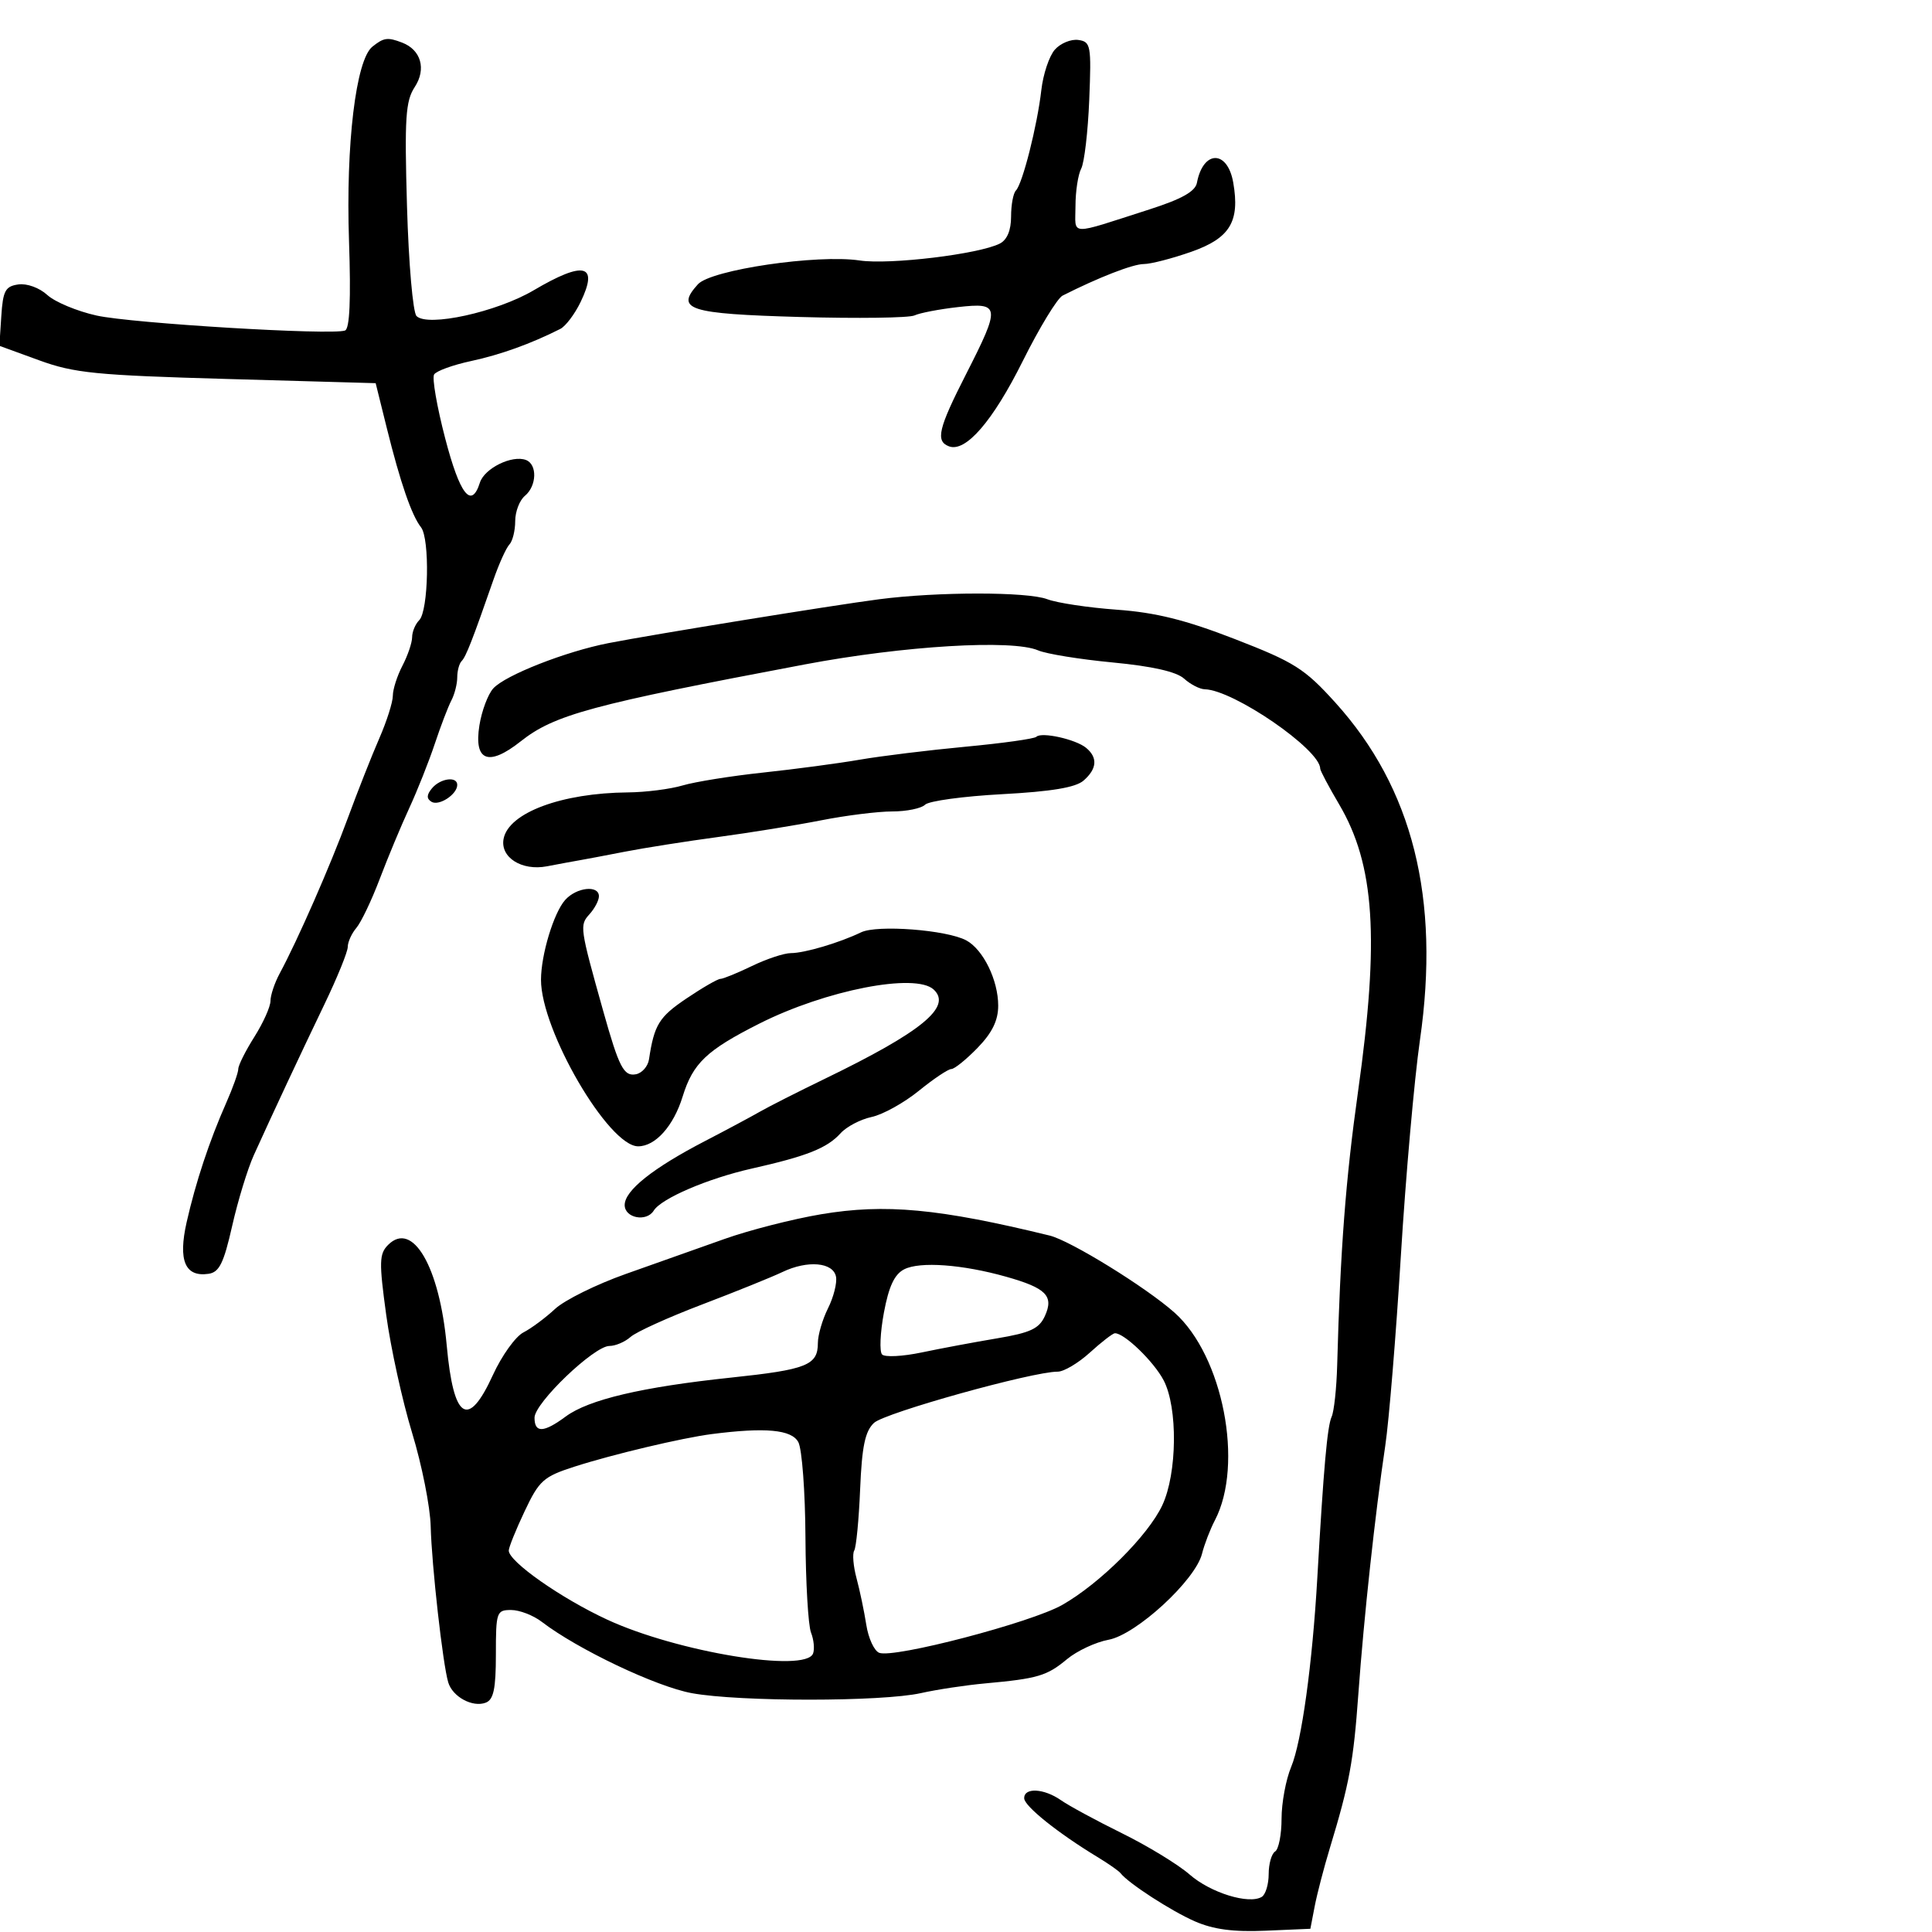<svg xmlns="http://www.w3.org/2000/svg" width="300" height="300" viewBox="0 0 300 300" version="1.1">
	<path d="M 57.822 7.250 C 55.263 9.300, 53.685 22.411, 54.194 37.406 C 54.503 46.532, 54.303 51.050, 53.576 51.322 C 51.539 52.083, 20.492 50.213, 15 48.998 C 11.975 48.329, 8.532 46.893, 7.348 45.808 C 6.126 44.688, 4.181 43.979, 2.848 44.168 C 0.826 44.454, 0.459 45.139, 0.201 49.098 L -0.097 53.697 6.071 55.945 C 11.532 57.937, 14.879 58.269, 35.286 58.847 L 58.333 59.500 60.070 66.500 C 62.168 74.954, 63.919 80.028, 65.376 81.881 C 66.761 83.642, 66.541 94.859, 65.094 96.306 C 64.492 96.908, 63.997 98.098, 63.994 98.950 C 63.990 99.803, 63.315 101.789, 62.494 103.364 C 61.672 104.940, 61 107.040, 61 108.031 C 61 109.023, 60.051 112.009, 58.890 114.667 C 57.730 117.325, 55.539 122.875, 54.022 127 C 51.300 134.403, 46.220 145.989, 43.432 151.154 C 42.645 152.614, 42 154.536, 42 155.424 C 42 156.313, 40.875 158.822, 39.500 161 C 38.125 163.178, 37 165.424, 37 165.991 C 37 166.558, 36.155 168.929, 35.123 171.261 C 32.521 177.137, 30.392 183.557, 28.984 189.771 C 27.634 195.734, 28.731 198.328, 32.380 197.798 C 34.047 197.556, 34.740 196.153, 36.052 190.359 C 36.941 186.431, 38.456 181.481, 39.418 179.359 C 42.453 172.663, 46.620 163.761, 50.373 155.956 C 52.368 151.807, 54 147.793, 54 147.035 C 54 146.277, 54.603 144.947, 55.340 144.079 C 56.076 143.210, 57.704 139.800, 58.956 136.500 C 60.208 133.200, 62.271 128.250, 63.541 125.500 C 64.810 122.750, 66.598 118.250, 67.513 115.500 C 68.428 112.750, 69.587 109.719, 70.089 108.764 C 70.590 107.809, 71 106.196, 71 105.180 C 71 104.164, 71.308 103.025, 71.685 102.648 C 72.350 101.983, 73.365 99.387, 76.630 90 C 77.491 87.525, 78.602 85.073, 79.098 84.550 C 79.594 84.028, 80 82.395, 80 80.922 C 80 79.450, 80.675 77.685, 81.500 77 C 83.357 75.459, 83.460 72.114, 81.672 71.428 C 79.525 70.604, 75.225 72.716, 74.518 74.943 C 73.198 79.102, 71.412 76.825, 69.128 68.069 C 67.846 63.156, 67.072 58.693, 67.408 58.149 C 67.743 57.606, 70.327 56.667, 73.149 56.062 C 77.706 55.084, 82.433 53.383, 87 51.076 C 87.825 50.659, 89.242 48.784, 90.149 46.909 C 92.996 41.020, 90.716 40.450, 82.854 45.086 C 77.132 48.460, 66.413 50.813, 64.677 49.077 C 64.115 48.515, 63.454 40.901, 63.199 32.055 C 62.803 18.304, 62.972 15.692, 64.399 13.514 C 66.226 10.726, 65.381 7.744, 62.446 6.618 C 60.185 5.750, 59.593 5.831, 57.822 7.250 M 163.798 7.706 C 162.922 8.693, 161.976 11.525, 161.695 14 C 161.071 19.486, 158.774 28.559, 157.749 29.584 C 157.337 29.996, 157 31.818, 157 33.631 C 157 35.766, 156.382 37.245, 155.250 37.822 C 152.031 39.465, 138.127 41.142, 133.492 40.447 C 126.923 39.461, 110.409 41.891, 108.372 44.142 C 104.820 48.067, 106.883 48.730, 124.172 49.220 C 133.152 49.474, 141.175 49.366, 142 48.979 C 142.825 48.592, 145.863 48.010, 148.750 47.685 C 155.325 46.945, 155.395 47.530, 150 58.119 C 145.702 66.554, 145.241 68.495, 147.347 69.303 C 149.931 70.295, 154.147 65.430, 158.807 56.079 C 161.388 50.899, 164.175 46.319, 165 45.901 C 170.568 43.081, 175.921 41, 177.604 41 C 178.689 41, 182.022 40.139, 185.010 39.087 C 190.996 36.979, 192.552 34.401, 191.496 28.347 C 190.607 23.251, 186.827 23.276, 185.858 28.384 C 185.602 29.730, 183.504 30.907, 178.500 32.512 C 165.710 36.615, 167 36.672, 167 32.002 C 167 29.728, 167.399 27.111, 167.887 26.184 C 168.375 25.258, 168.937 20.450, 169.137 15.500 C 169.478 7.043, 169.376 6.482, 167.445 6.206 C 166.314 6.044, 164.673 6.719, 163.798 7.706 M 136.500 93.054 C 129.277 93.994, 101.491 98.497, 94.500 99.861 C 87.824 101.163, 78.448 104.848, 76.593 106.898 C 75.769 107.808, 74.802 110.387, 74.443 112.629 C 73.554 118.189, 75.846 119.081, 80.848 115.121 C 86.079 110.981, 91.833 109.422, 125 103.166 C 140.349 100.271, 157.190 99.259, 161.203 100.991 C 162.466 101.536, 167.678 102.381, 172.785 102.867 C 178.929 103.453, 182.676 104.302, 183.863 105.376 C 184.850 106.269, 186.297 107.014, 187.079 107.031 C 191.534 107.130, 205 116.386, 205 119.350 C 205 119.659, 206.322 122.154, 207.938 124.895 C 213.471 134.278, 214.223 145.706, 210.875 169.500 C 208.952 183.165, 208.126 194.002, 207.636 212 C 207.539 215.575, 207.151 219.175, 206.773 220 C 206.103 221.468, 205.531 227.904, 204.552 245 C 203.785 258.404, 202.116 270.479, 200.492 274.365 C 199.671 276.329, 199 279.949, 199 282.409 C 199 284.869, 198.550 287.160, 198 287.500 C 197.450 287.840, 197 289.415, 197 291 C 197 292.585, 196.521 294.178, 195.935 294.540 C 193.955 295.764, 187.976 293.918, 184.729 291.079 C 182.953 289.527, 178.232 286.646, 174.238 284.677 C 170.244 282.708, 165.981 280.400, 164.765 279.548 C 162.104 277.684, 158.985 277.522, 159.038 279.250 C 159.075 280.473, 164.296 284.652, 170.424 288.363 C 172.116 289.388, 173.725 290.515, 174 290.869 C 175.216 292.432, 181.848 296.731, 185.526 298.340 C 188.414 299.604, 191.519 300.017, 196.512 299.801 L 203.473 299.500 204.147 296 C 204.518 294.075, 205.573 290.025, 206.490 287 C 209.545 276.930, 210.165 273.577, 210.927 263 C 211.778 251.188, 213.537 234.966, 215.102 224.500 C 215.677 220.650, 216.768 207.375, 217.525 195 C 218.283 182.625, 219.616 167.550, 220.488 161.500 C 223.659 139.506, 219.361 122.370, 207.343 109.089 C 202.569 103.815, 201.005 102.826, 191.768 99.242 C 184.075 96.257, 179.477 95.112, 173.435 94.675 C 168.999 94.354, 164.132 93.621, 162.620 93.046 C 159.525 91.869, 145.574 91.874, 136.500 93.054 M 160.924 114.409 C 160.615 114.718, 155.668 115.411, 149.931 115.949 C 144.194 116.487, 136.800 117.394, 133.500 117.964 C 130.200 118.534, 123.450 119.434, 118.500 119.963 C 113.550 120.492, 107.928 121.392, 106.007 121.962 C 104.085 122.533, 100.260 123.020, 97.507 123.044 C 87.213 123.133, 78.996 126.194, 78.200 130.235 C 77.632 133.119, 81.008 135.270, 84.924 134.520 C 86.891 134.143, 89.175 133.721, 90 133.581 C 90.825 133.442, 93.975 132.846, 97 132.256 C 100.025 131.666, 106.550 130.638, 111.500 129.971 C 116.450 129.305, 123.650 128.139, 127.500 127.381 C 131.350 126.622, 136.322 126.001, 138.550 126.001 C 140.778 126, 143.071 125.529, 143.647 124.953 C 144.224 124.376, 149.601 123.642, 155.597 123.321 C 163.251 122.911, 167.021 122.283, 168.250 121.213 C 170.345 119.390, 170.483 117.646, 168.655 116.128 C 167.051 114.797, 161.721 113.612, 160.924 114.409 M 67.074 122.411 C 66.237 123.419, 66.215 124.015, 66.995 124.497 C 68.155 125.214, 71 123.353, 71 121.878 C 71 120.496, 68.367 120.853, 67.074 122.411 M 87.754 139.750 C 85.980 141.747, 84.014 148.237, 84.006 152.127 C 83.989 159.980, 94.496 178, 99.092 178 C 101.769 178, 104.585 174.853, 105.995 170.285 C 107.598 165.097, 109.708 163.088, 117.896 158.953 C 128.203 153.748, 142.152 151.021, 144.983 153.657 C 147.872 156.346, 143.141 160.217, 128 167.552 C 123.875 169.551, 119.375 171.831, 118 172.621 C 116.625 173.410, 112.800 175.457, 109.500 177.168 C 101.361 181.390, 97 184.861, 97 187.119 C 97 189.141, 100.392 189.793, 101.509 187.986 C 102.676 186.098, 109.923 182.989, 116.729 181.457 C 125.317 179.524, 128.433 178.284, 130.531 175.965 C 131.453 174.947, 133.623 173.811, 135.354 173.442 C 137.084 173.072, 140.376 171.247, 142.668 169.385 C 144.961 167.523, 147.235 166, 147.722 166 C 148.209 166, 150.046 164.516, 151.804 162.702 C 154.068 160.367, 155 158.456, 155 156.153 C 155 152.192, 152.666 147.427, 150.036 146.019 C 146.991 144.390, 136.210 143.565, 133.709 144.771 C 130.334 146.397, 124.920 148, 122.802 148 C 121.758 148, 119.041 148.900, 116.764 150 C 114.487 151.100, 112.281 152, 111.862 152 C 111.443 152, 109.053 153.381, 106.552 155.070 C 102.332 157.918, 101.586 159.134, 100.777 164.489 C 100.612 165.582, 99.700 166.627, 98.750 166.810 C 96.861 167.173, 96.125 165.751, 93.669 157 C 90.027 144.018, 89.979 143.681, 91.531 141.966 C 92.339 141.073, 93 139.815, 93 139.171 C 93 137.389, 89.511 137.774, 87.754 139.750 M 127.500 188.550 C 123.100 189.290, 116.350 191.016, 112.500 192.385 C 108.650 193.755, 101.756 196.199, 97.180 197.817 C 92.604 199.436, 87.654 201.884, 86.180 203.258 C 84.706 204.632, 82.495 206.272, 81.268 206.904 C 80.040 207.535, 77.908 210.515, 76.531 213.526 C 72.687 221.929, 70.424 220.476, 69.368 208.926 C 68.247 196.676, 64.071 189.501, 60.272 193.300 C 58.879 194.693, 58.844 195.939, 59.971 204.181 C 60.670 209.300, 62.480 217.542, 63.991 222.495 C 65.503 227.448, 66.802 233.975, 66.877 237 C 67.027 243.042, 68.763 258.479, 69.604 261.251 C 70.284 263.491, 73.396 265.169, 75.428 264.389 C 76.647 263.921, 77 262.239, 77 256.893 C 77 250.312, 77.107 250, 79.365 250 C 80.666 250, 82.803 250.823, 84.115 251.829 C 89.677 256.096, 101.892 261.903, 107.434 262.916 C 114.815 264.265, 136.962 264.258, 143 262.905 C 145.475 262.350, 149.975 261.671, 153 261.396 C 161.137 260.656, 162.567 260.233, 165.673 257.645 C 167.228 256.349, 170.138 254.988, 172.139 254.620 C 176.437 253.830, 185.614 245.384, 186.648 241.268 C 187.011 239.819, 187.912 237.478, 188.649 236.067 C 193.179 227.391, 189.899 210.524, 182.380 203.825 C 177.975 199.902, 166.228 192.649, 163 191.861 C 145.782 187.654, 137.445 186.877, 127.500 188.550 M 121.500 197.517 C 119.850 198.306, 114.225 200.579, 109 202.569 C 103.775 204.558, 98.790 206.819, 97.921 207.593 C 97.053 208.367, 95.571 209, 94.628 209 C 92.250 209, 83 217.859, 83 220.137 C 83 222.547, 84.413 222.494, 87.847 219.955 C 91.403 217.326, 99.698 215.373, 113.500 213.915 C 125.298 212.669, 127 211.990, 127 208.531 C 127 207.308, 127.708 204.888, 128.573 203.154 C 129.439 201.419, 129.997 199.212, 129.815 198.250 C 129.388 196, 125.406 195.649, 121.500 197.517 M 140.402 197.097 C 138.890 197.870, 138.009 199.754, 137.251 203.835 C 136.672 206.951, 136.545 209.869, 136.969 210.319 C 137.392 210.770, 140.160 210.630, 143.119 210.008 C 146.079 209.386, 151.347 208.401, 154.827 207.818 C 159.996 206.951, 161.354 206.317, 162.250 204.352 C 163.669 201.236, 162.459 200.006, 156.246 198.253 C 149.454 196.336, 142.834 195.853, 140.402 197.097 M 169.234 210.029 C 167.438 211.663, 165.188 212.996, 164.234 212.992 C 160.344 212.973, 137.372 219.380, 135.710 220.947 C 134.327 222.251, 133.839 224.592, 133.561 231.250 C 133.363 235.988, 132.950 240.271, 132.644 240.768 C 132.337 241.264, 132.500 243.207, 133.006 245.085 C 133.512 246.963, 134.192 250.211, 134.518 252.303 C 134.844 254.394, 135.748 256.350, 136.527 256.649 C 138.818 257.528, 160.107 251.959, 164.934 249.218 C 170.797 245.889, 178.291 238.423, 180.487 233.725 C 182.799 228.778, 182.907 218.580, 180.691 214.338 C 179.165 211.417, 174.547 206.961, 173.115 207.029 C 172.777 207.045, 171.030 208.395, 169.234 210.029 M 110.500 222.686 C 105.912 223.277, 95.108 225.841, 89.220 227.736 C 84.389 229.290, 83.729 229.879, 81.470 234.655 C 80.111 237.527, 79 240.279, 79 240.771 C 79 242.483, 87.152 248.200, 94.303 251.504 C 105.197 256.537, 125.109 259.806, 126.255 256.750 C 126.512 256.063, 126.367 254.600, 125.932 253.500 C 125.497 252.400, 125.109 245.733, 125.070 238.684 C 125.032 231.636, 124.534 224.998, 123.965 223.934 C 122.922 221.986, 118.860 221.609, 110.500 222.686" stroke="none" fill="black" fill-rule="evenodd"/>
</svg>